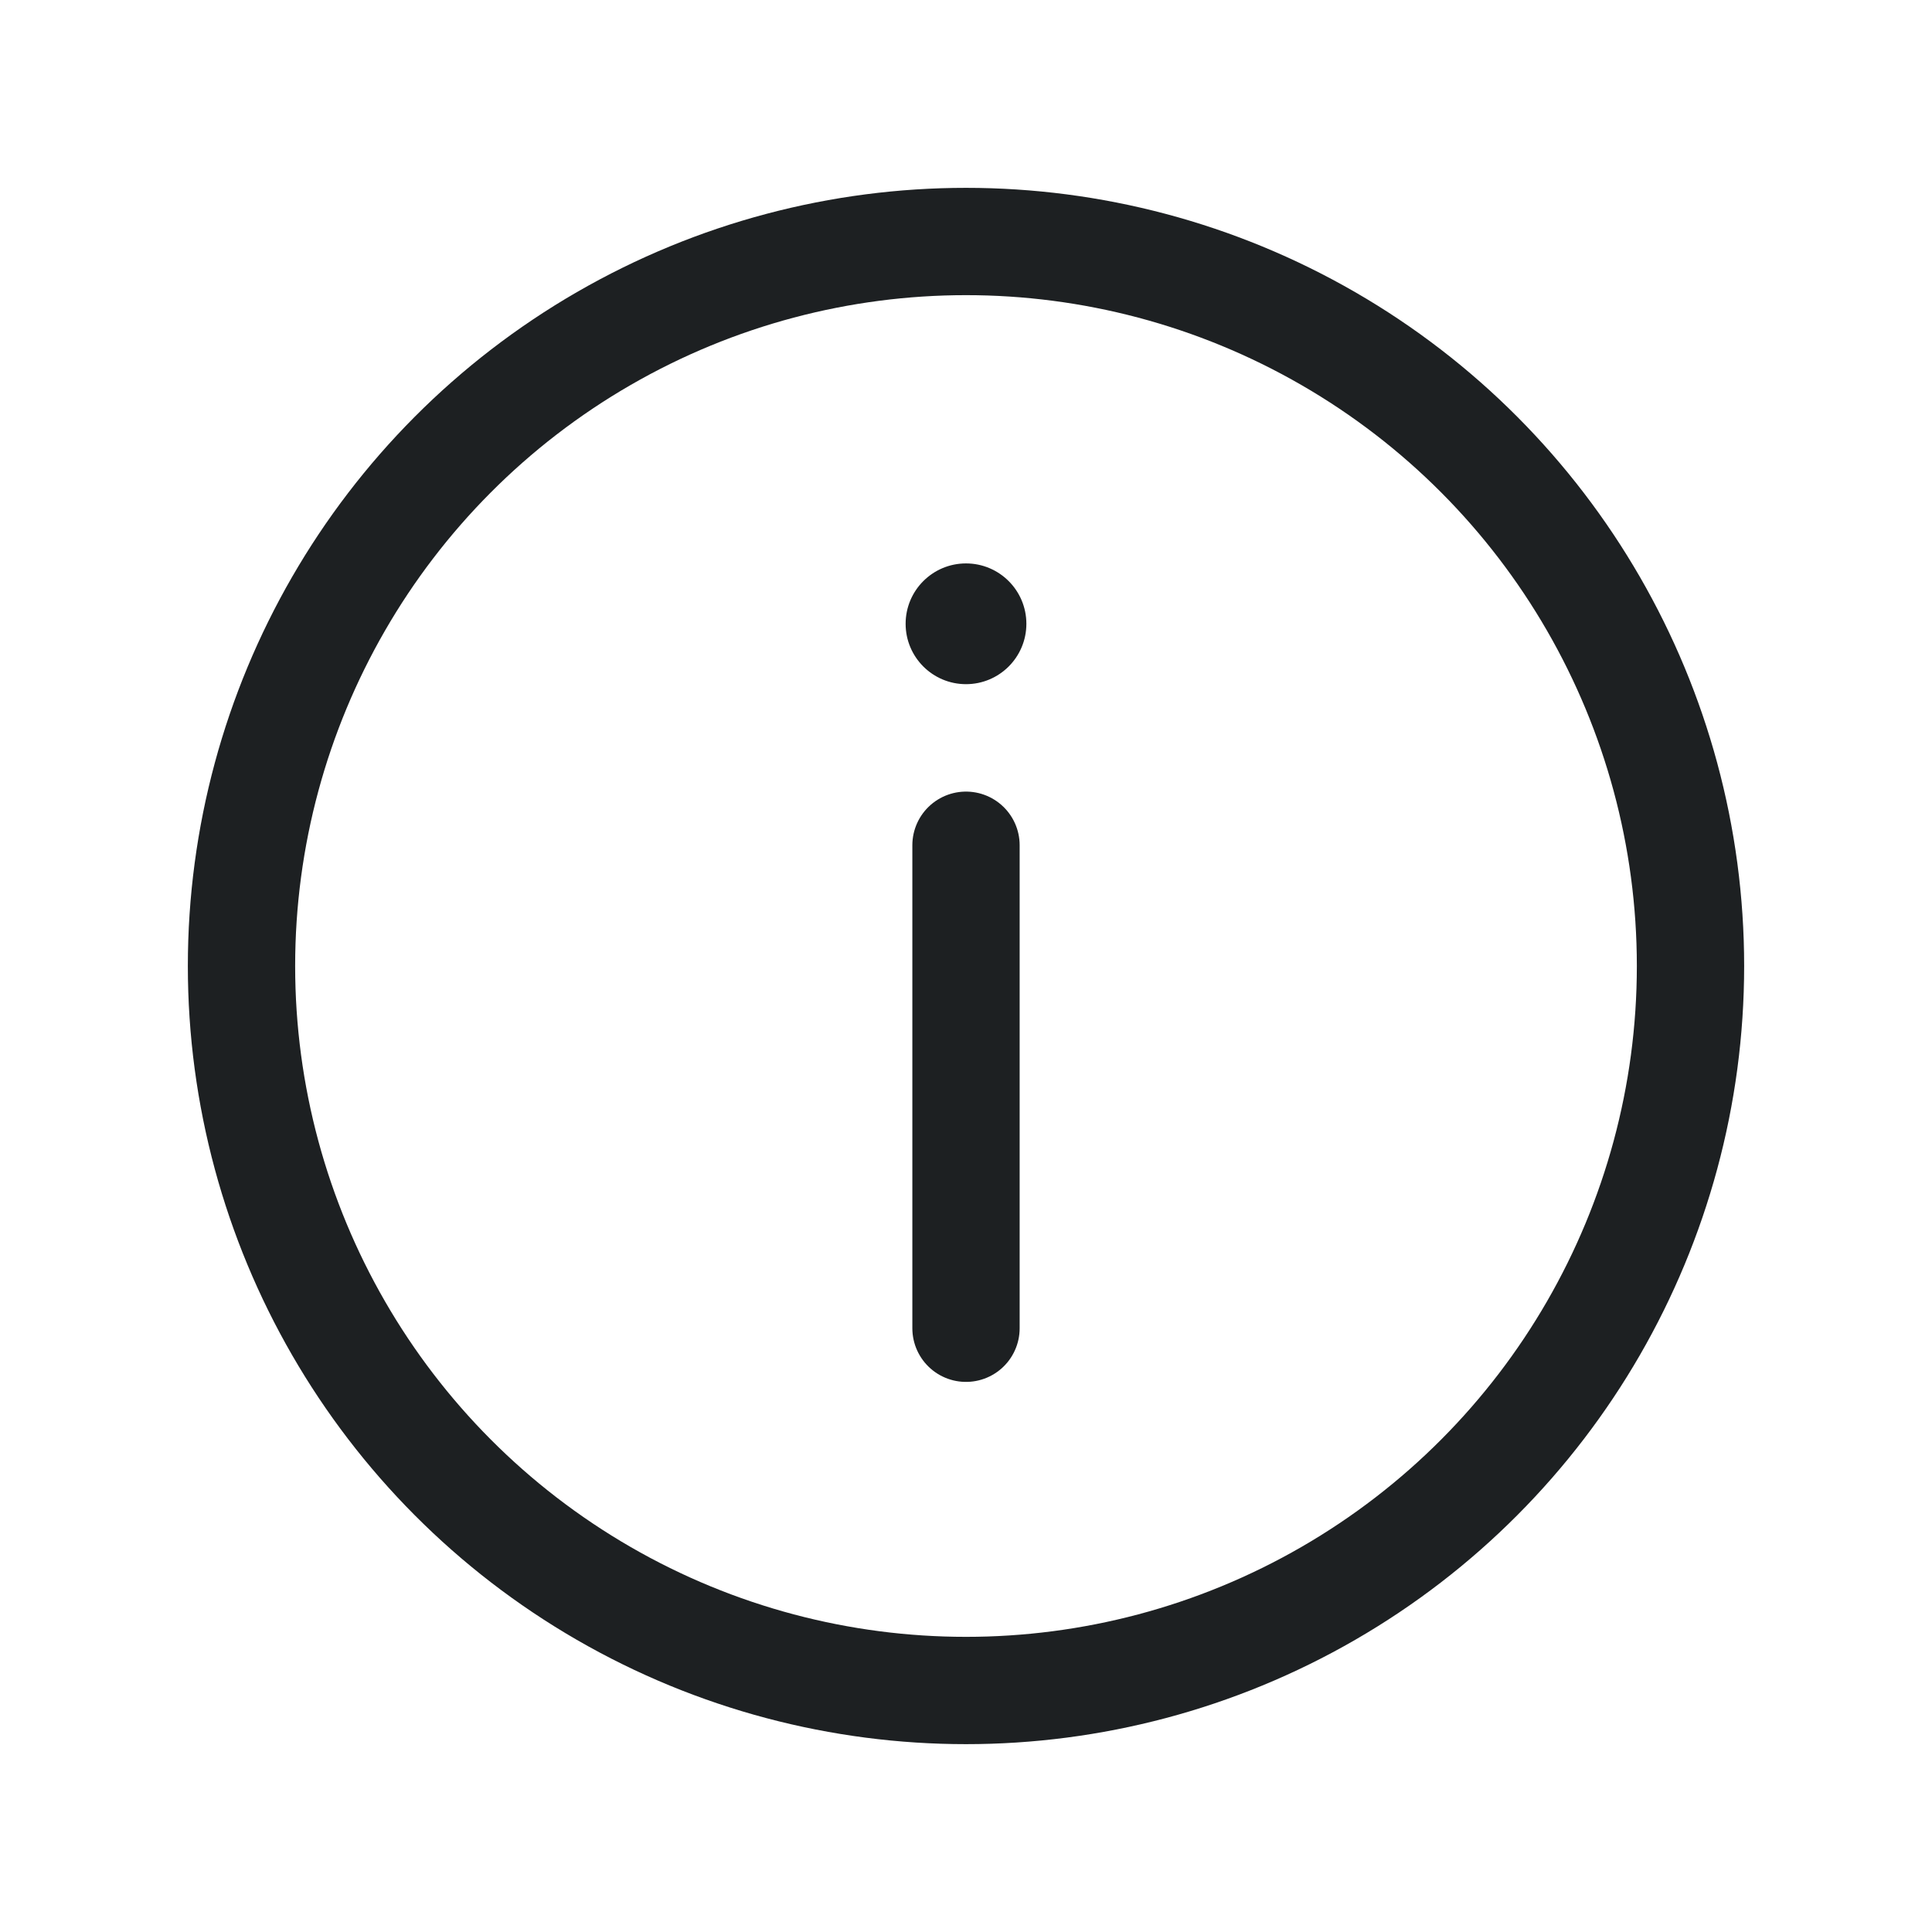 <svg width="24" height="24" viewBox="0 0 24 24" fill="none" xmlns="http://www.w3.org/2000/svg">
<path d="M12 10.5V16.5" stroke="#1D2022" stroke-width="1.333" stroke-linecap="round" stroke-linejoin="round"/>
<ellipse cx="12" cy="12" rx="9" ry="9" stroke="#1D2022" stroke-width="1.333"/>
<ellipse cx="0.75" cy="0.75" rx="0.75" ry="0.75" transform="matrix(1 0 0 -1 11.25 8.499)" fill="#1D2022"/>
</svg>
